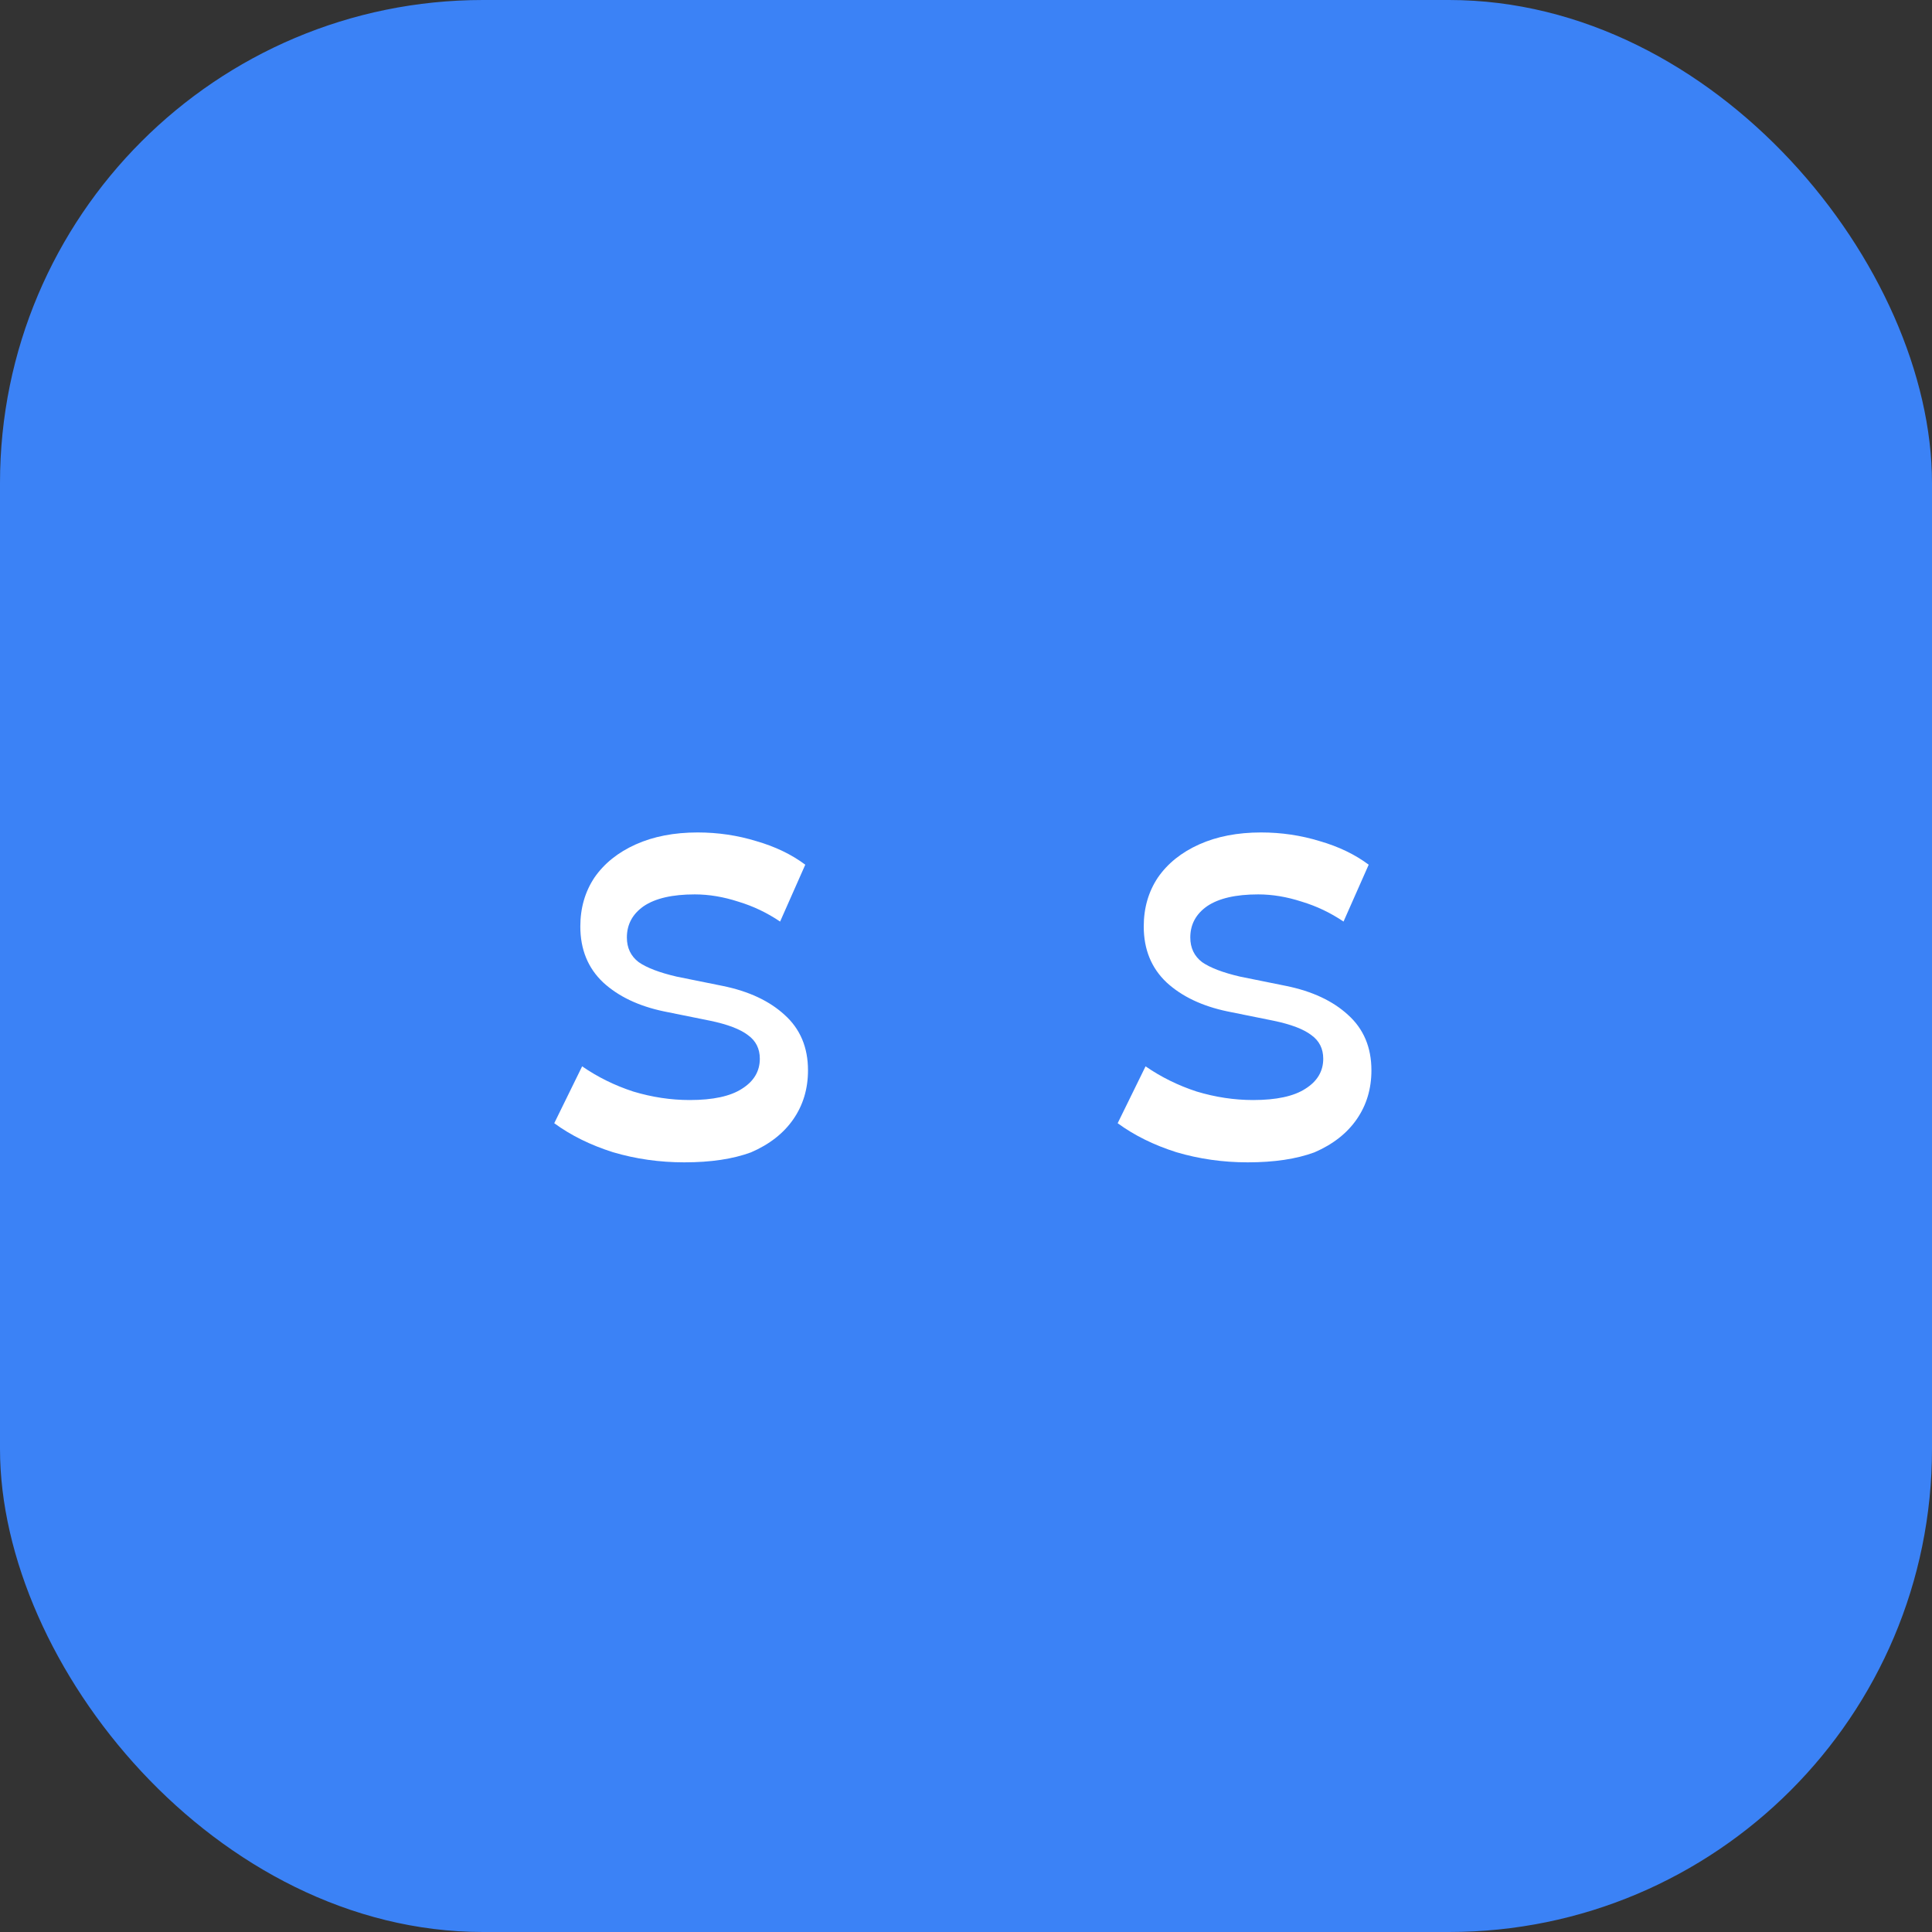 <svg width="512" height="512" viewBox="0 0 512 512" fill="none" xmlns="http://www.w3.org/2000/svg">
  <rect x="0" y="0" width="512" height="512" fill="#333333" stroke="none"/>
  <rect width="512" height="512" rx="128" fill="#3B82F6"/>
  <path d="M181.344 308.032C174.784 308.032 168.48 307.136 162.432 305.344C156.48 303.456 151.296 300.896 146.88 297.664L154.272 282.592C158.4 285.44 162.912 287.664 167.808 289.264C172.8 290.768 177.792 291.52 182.784 291.52C188.928 291.52 193.536 290.528 196.608 288.544C199.776 286.56 201.36 283.904 201.36 280.576C201.36 277.92 200.32 275.84 198.24 274.336C196.16 272.736 192.8 271.456 188.16 270.496L175.968 268.032C169.248 266.624 163.872 264.064 159.84 260.352C155.808 256.544 153.792 251.6 153.792 245.52C153.792 240.624 155.04 236.304 157.536 232.56C160.128 228.816 163.776 225.888 168.48 223.776C173.184 221.664 178.656 220.608 184.896 220.608C190.272 220.608 195.456 221.376 200.448 222.912C205.44 224.352 209.76 226.432 213.408 229.152L206.736 244.224C203.28 241.888 199.584 240.128 195.648 238.944C191.712 237.664 187.872 237.024 184.128 237.024C178.176 237.024 173.664 238.064 170.592 240.144C167.616 242.224 166.128 244.992 166.128 248.448C166.128 251.2 167.168 253.376 169.248 254.976C171.424 256.48 174.784 257.76 179.328 258.816L191.52 261.28C198.432 262.688 203.904 265.248 207.936 268.96C212.064 272.672 214.128 277.568 214.128 283.648C214.128 288.544 212.832 292.864 210.24 296.608C207.648 300.352 203.904 303.28 199.008 305.392C194.208 307.152 188.384 308.032 181.344 308.032Z" fill="white"/>
  <path d="M330.656 308.032C324.096 308.032 317.792 307.136 311.744 305.344C305.792 303.456 300.608 300.896 296.192 297.664L303.584 282.592C307.712 285.44 312.224 287.664 317.12 289.264C322.112 290.768 327.104 291.52 332.096 291.52C338.24 291.52 342.848 290.528 345.92 288.544C349.088 286.56 350.672 283.904 350.672 280.576C350.672 277.92 349.632 275.84 347.552 274.336C345.472 272.736 342.112 271.456 337.472 270.496L325.28 268.032C318.56 266.624 313.184 264.064 309.152 260.352C305.12 256.544 303.104 251.6 303.104 245.52C303.104 240.624 304.352 236.304 306.848 232.56C309.44 228.816 313.088 225.888 317.792 223.776C322.496 221.664 327.968 220.608 334.208 220.608C339.584 220.608 344.768 221.376 349.76 222.912C354.752 224.352 359.072 226.432 362.72 229.152L356.048 244.224C352.592 241.888 348.896 240.128 344.96 238.944C341.024 237.664 337.184 237.024 333.44 237.024C327.488 237.024 322.976 238.064 319.904 240.144C316.928 242.224 315.44 244.992 315.44 248.448C315.44 251.2 316.48 253.376 318.56 254.976C320.736 256.48 324.096 257.76 328.64 258.816L340.832 261.28C347.744 262.688 353.216 265.248 357.248 268.96C361.376 272.672 363.44 277.568 363.44 283.648C363.44 288.544 362.144 292.864 359.552 296.608C356.96 300.352 353.216 303.28 348.32 305.392C343.52 307.152 337.696 308.032 330.656 308.032Z" fill="white"/>
</svg>
